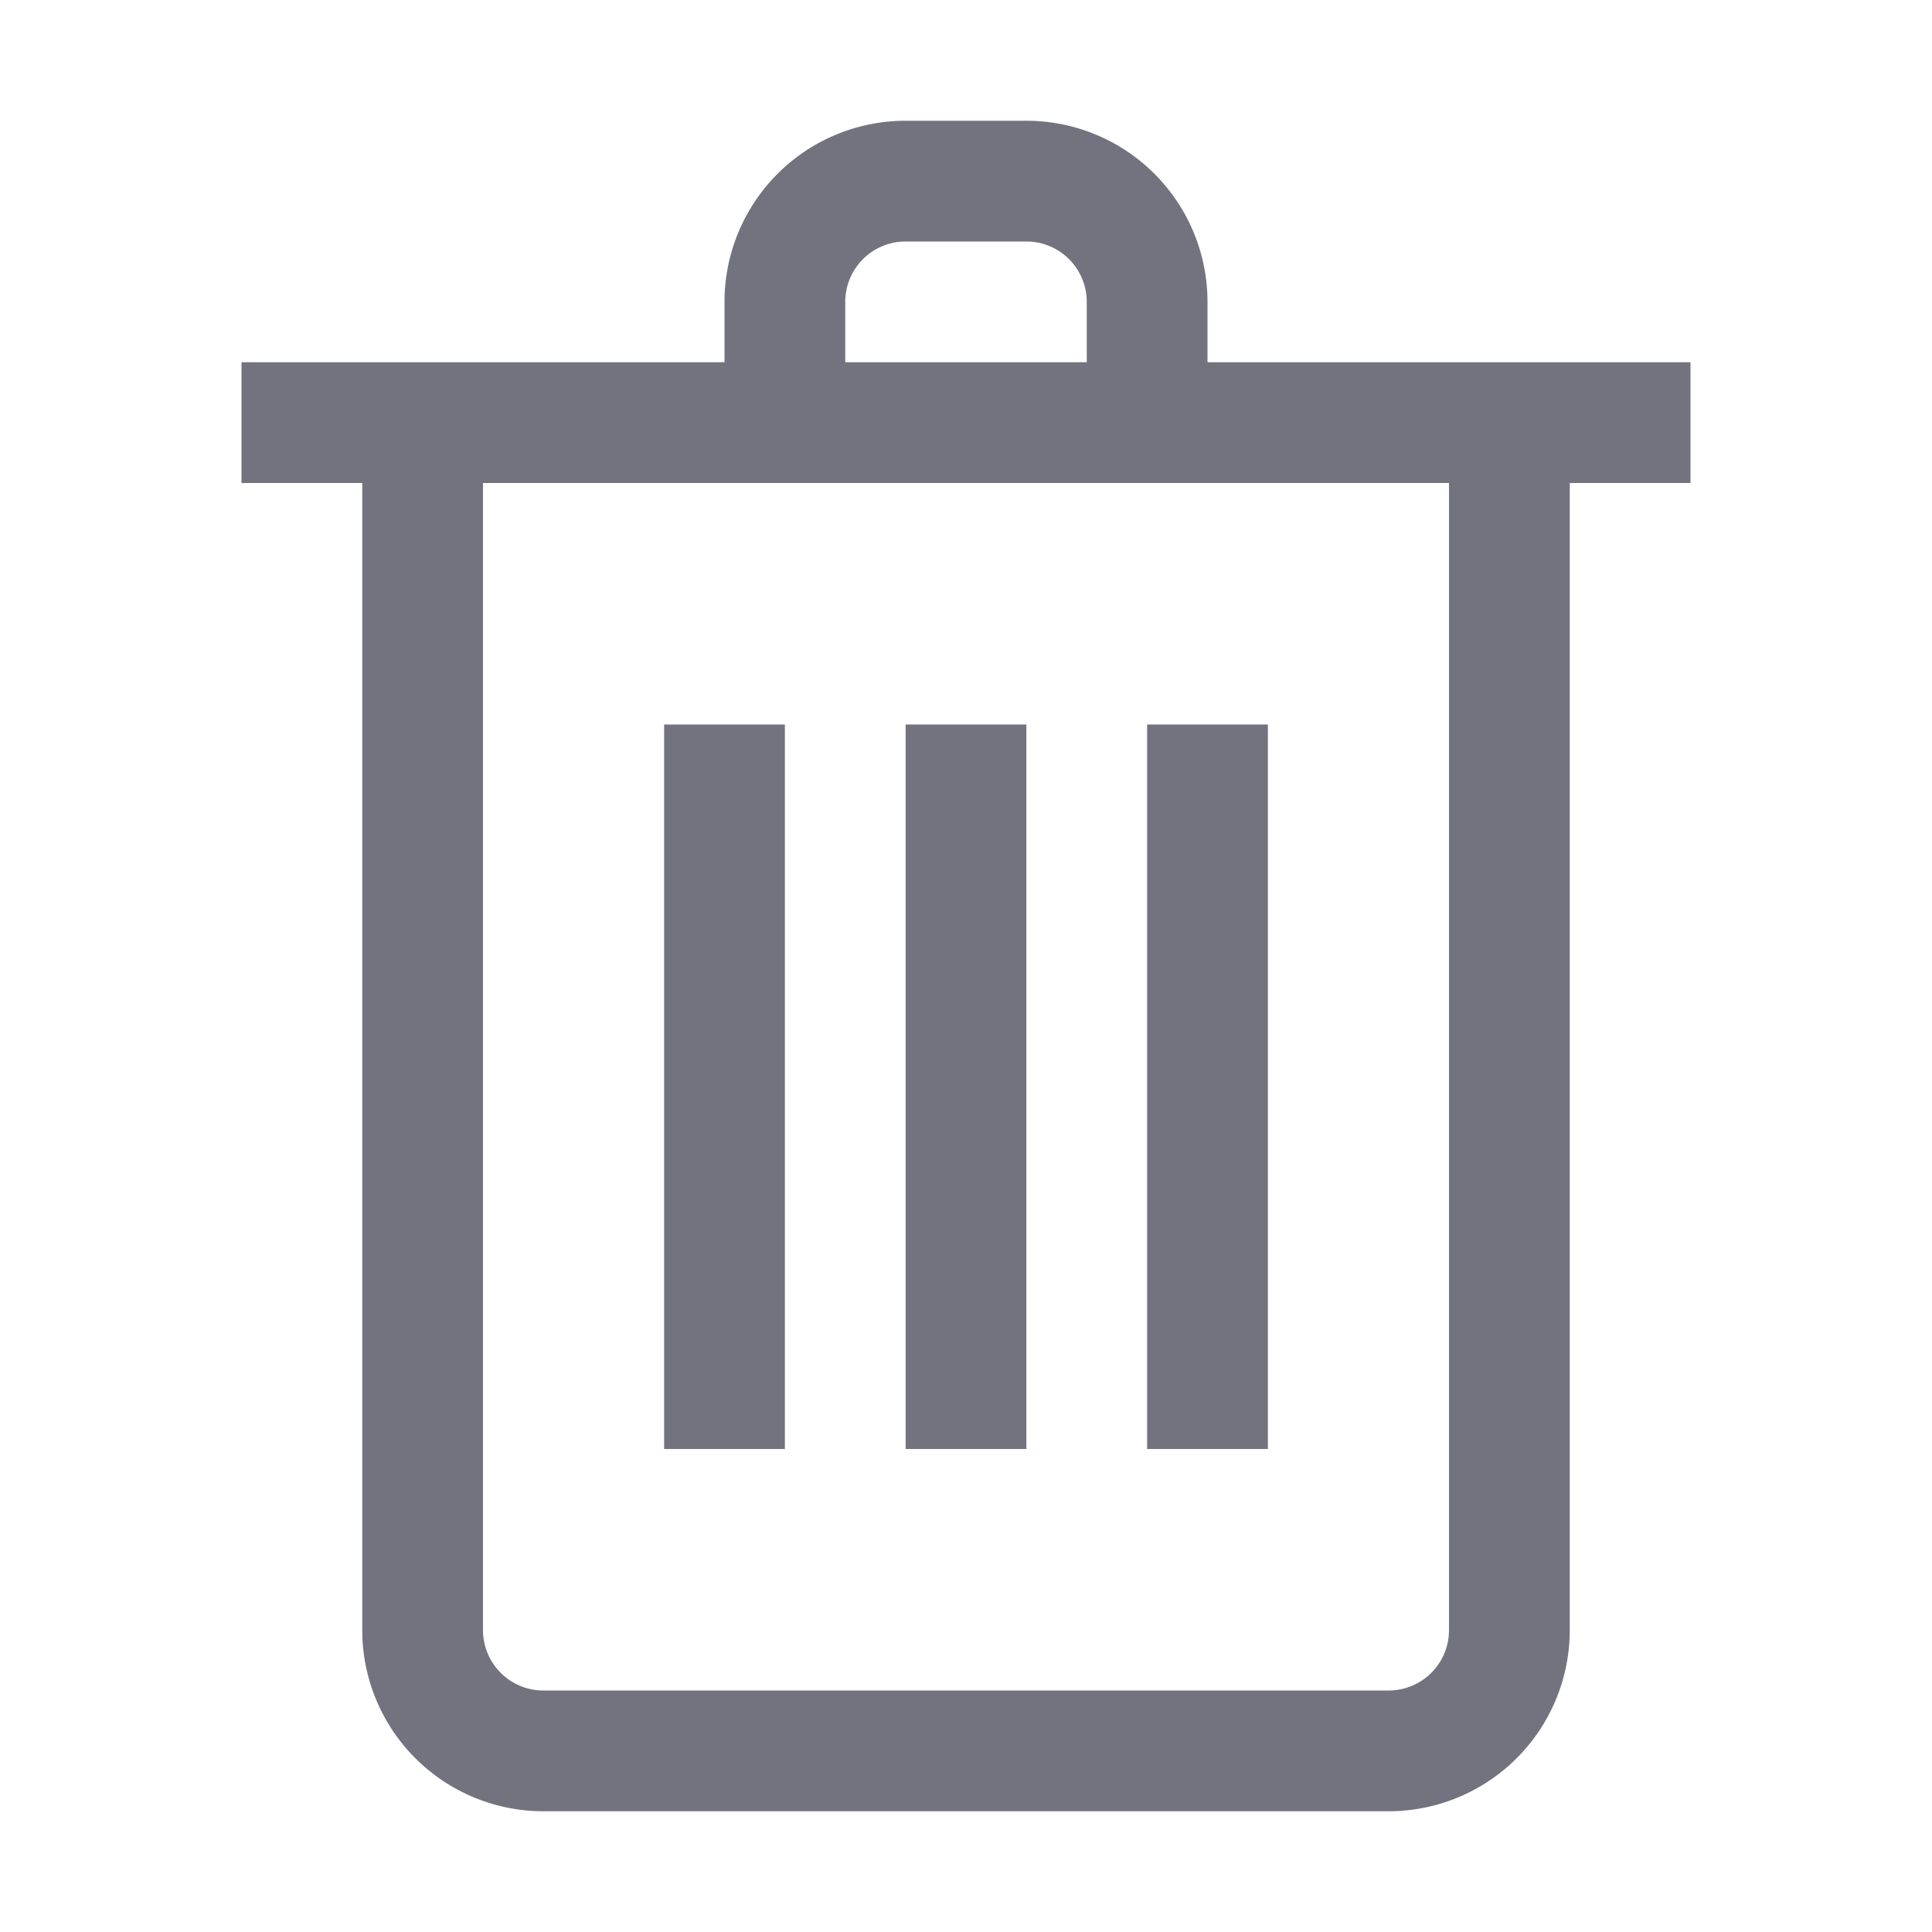 <svg viewBox="0 0 32 32" fill="#737380" xmlns="http://www.w3.org/2000/svg">

    <rect height="12" width="2" x="15" y="12" />
    <rect height="12" width="2" x="19" y="12" />
    <rect height="12" width="2" x="11" y="12" />
    <path
        d="M20,6V5a3,3,0,0,0-3-3H15a3,3,0,0,0-3,3V6H4V8H6V27a3,3,0,0,0,3,3H23a3,3,0,0,0,3-3V8h2V6ZM14,5a1,1,0,0,1,1-1h2a1,1,0,0,1,1,1V6H14ZM24,27a1,1,0,0,1-1,1H9a1,1,0,0,1-1-1V8H24Z" />
</svg>
